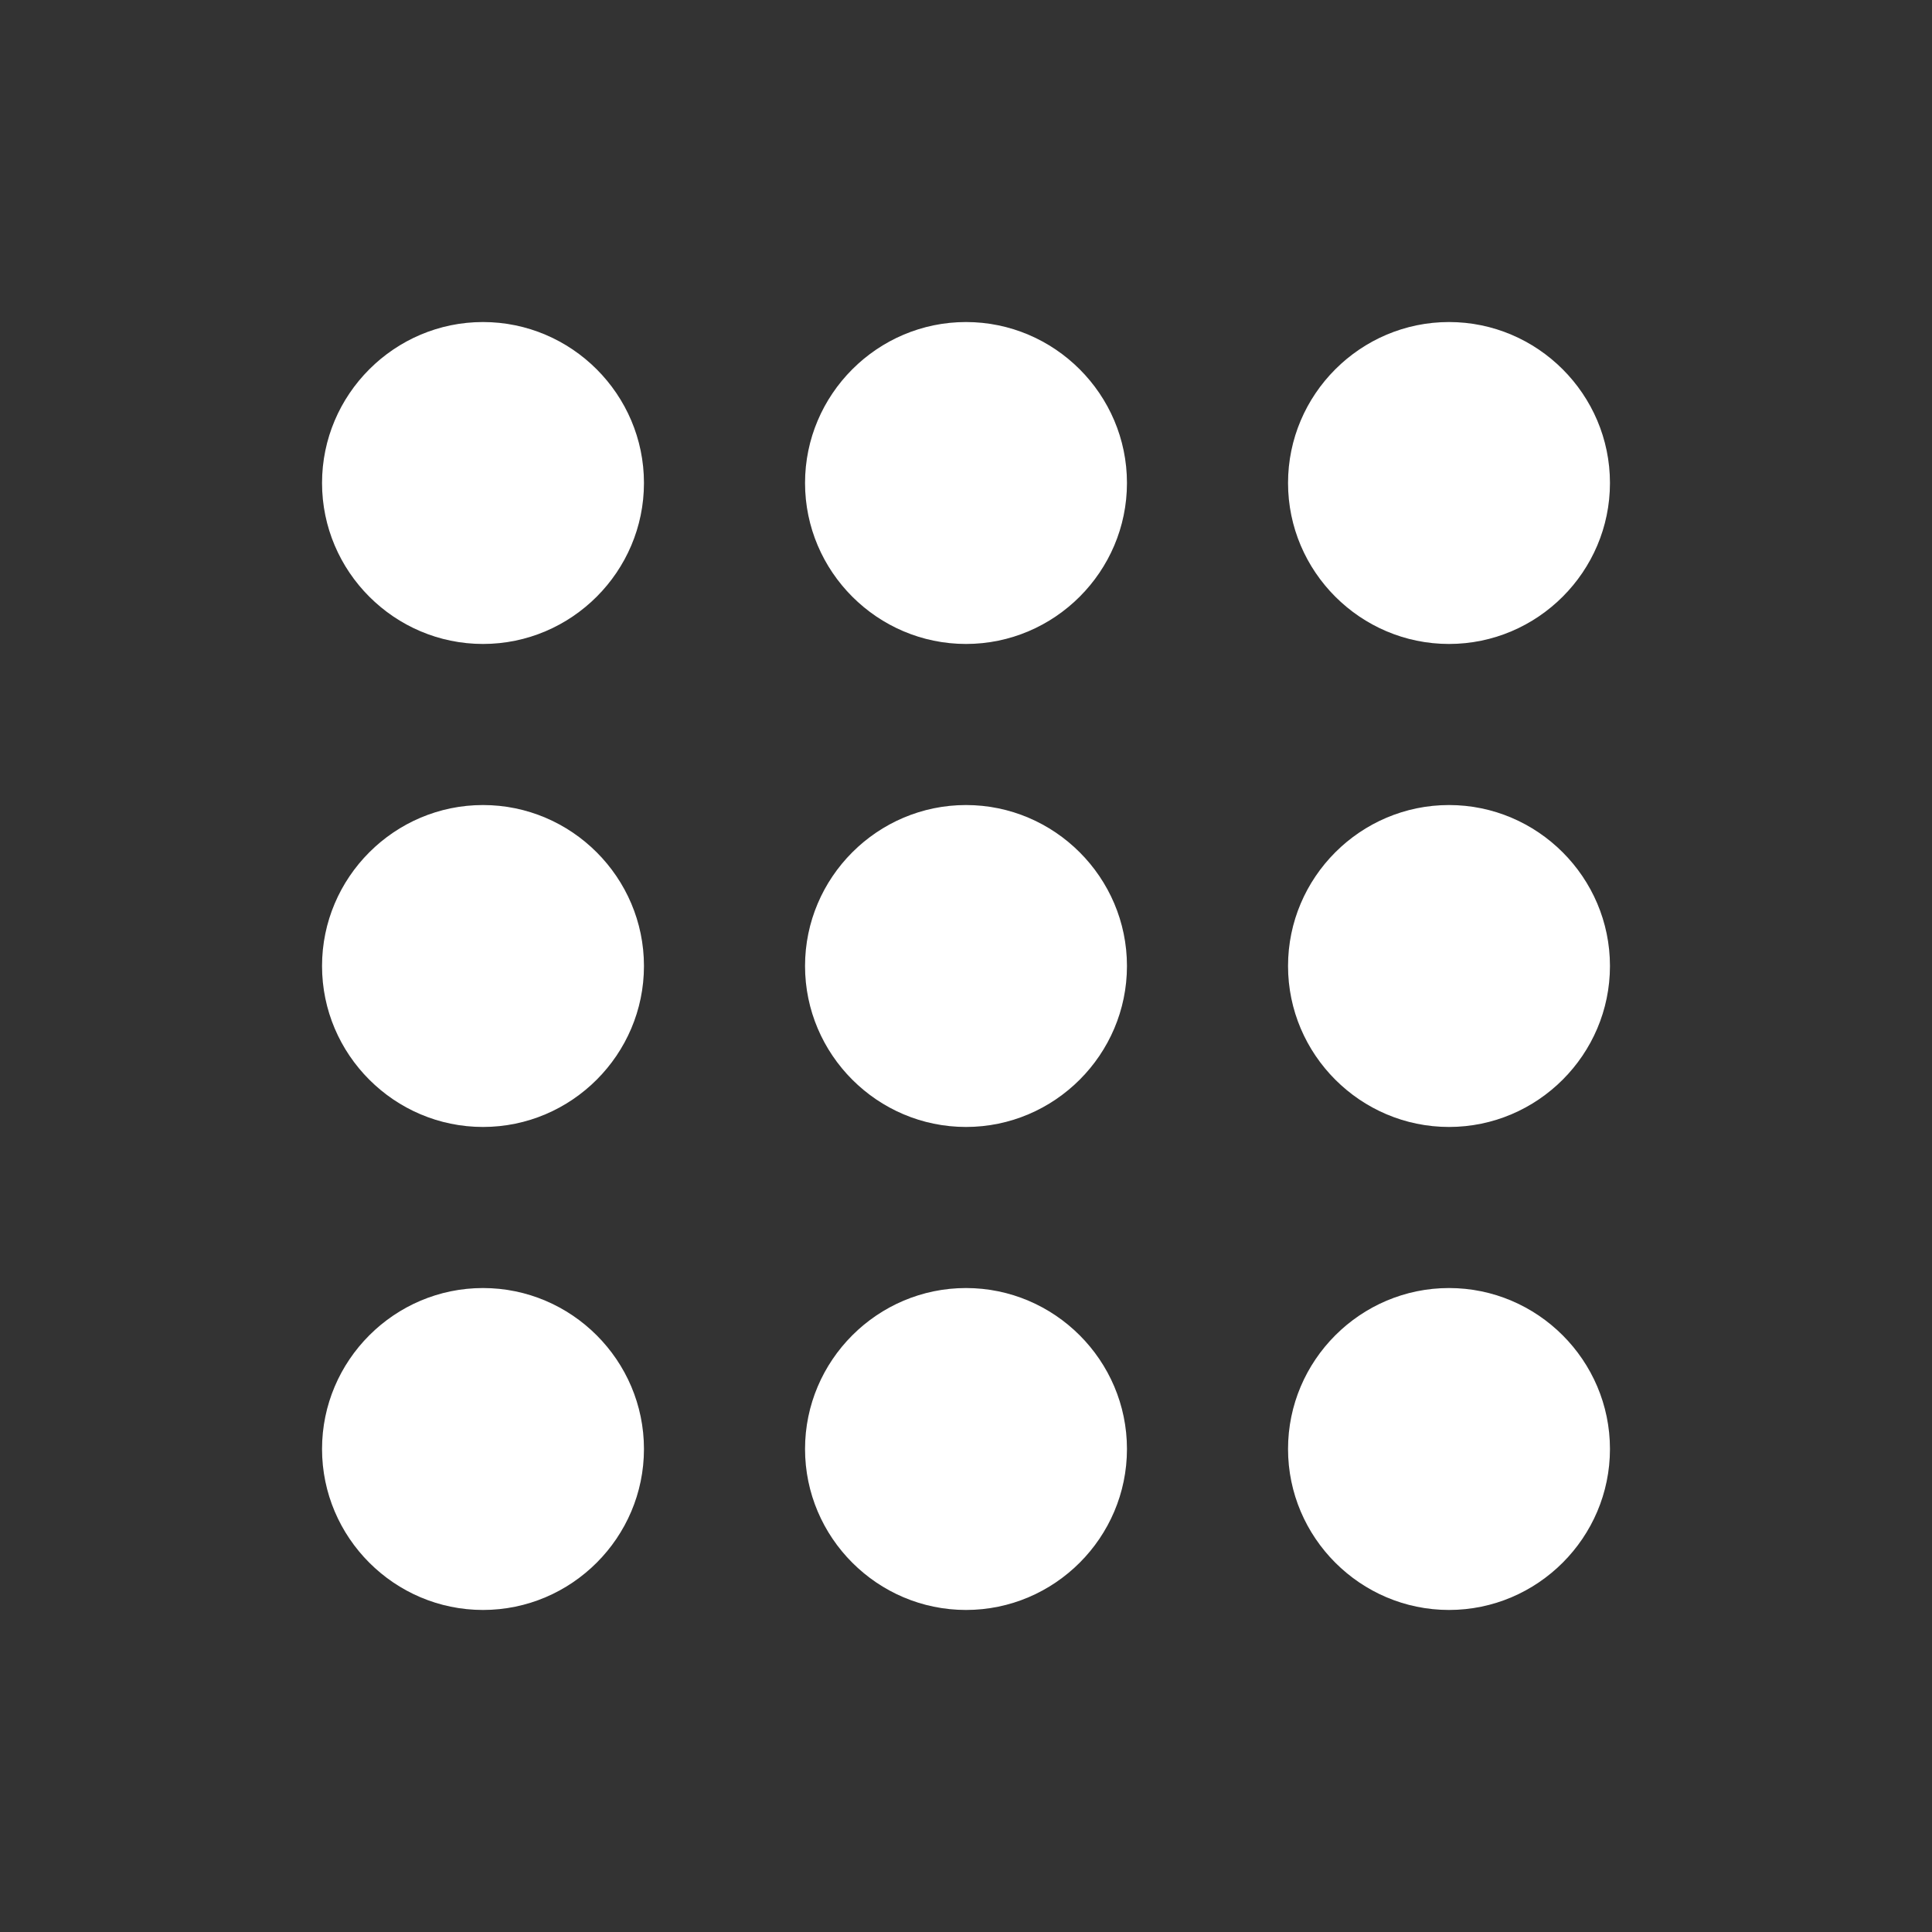 
<svg xmlns="http://www.w3.org/2000/svg" xmlns:xlink="http://www.w3.org/1999/xlink" width="64" height="64" viewBox="0 0 64 64" version="1.1">
<rect x="0" y="0" width="64" height="64" fill="#333333" stroke="none"/>
<g id="surface1">
<path style=" stroke:none;fill-rule:nonzero;fill:rgb(100%,100%,100%);fill-opacity:1;" d="M 32 42.668 C 34.934 42.668 37.332 45.066 37.332 48 C 37.332 50.934 34.934 53.332 32 53.332 C 29.066 53.332 26.668 50.934 26.668 48 C 26.668 45.066 29.066 42.668 32 42.668 M 32 26.668 C 34.934 26.668 37.332 29.066 37.332 32 C 37.332 34.934 34.934 37.332 32 37.332 C 29.066 37.332 26.668 34.934 26.668 32 C 26.668 29.066 29.066 26.668 32 26.668 M 32 10.668 C 34.934 10.668 37.332 13.066 37.332 16 C 37.332 18.934 34.934 21.332 32 21.332 C 29.066 21.332 26.668 18.934 26.668 16 C 26.668 13.066 29.066 10.668 32 10.668 M 16 42.668 C 18.934 42.668 21.332 45.066 21.332 48 C 21.332 50.934 18.934 53.332 16 53.332 C 13.066 53.332 10.668 50.934 10.668 48 C 10.668 45.066 13.066 42.668 16 42.668 M 16 26.668 C 18.934 26.668 21.332 29.066 21.332 32 C 21.332 34.934 18.934 37.332 16 37.332 C 13.066 37.332 10.668 34.934 10.668 32 C 10.668 29.066 13.066 26.668 16 26.668 M 16 10.668 C 18.934 10.668 21.332 13.066 21.332 16 C 21.332 18.934 18.934 21.332 16 21.332 C 13.066 21.332 10.668 18.934 10.668 16 C 10.668 13.066 13.066 10.668 16 10.668 M 48 42.668 C 50.934 42.668 53.332 45.066 53.332 48 C 53.332 50.934 50.934 53.332 48 53.332 C 45.066 53.332 42.668 50.934 42.668 48 C 42.668 45.066 45.066 42.668 48 42.668 M 48 26.668 C 50.934 26.668 53.332 29.066 53.332 32 C 53.332 34.934 50.934 37.332 48 37.332 C 45.066 37.332 42.668 34.934 42.668 32 C 42.668 29.066 45.066 26.668 48 26.668 M 48 10.668 C 50.934 10.668 53.332 13.066 53.332 16 C 53.332 18.934 50.934 21.332 48 21.332 C 45.066 21.332 42.668 18.934 42.668 16 C 42.668 13.066 45.066 10.668 48 10.668 Z M 48 10.668 "/>
</g>
</svg>
